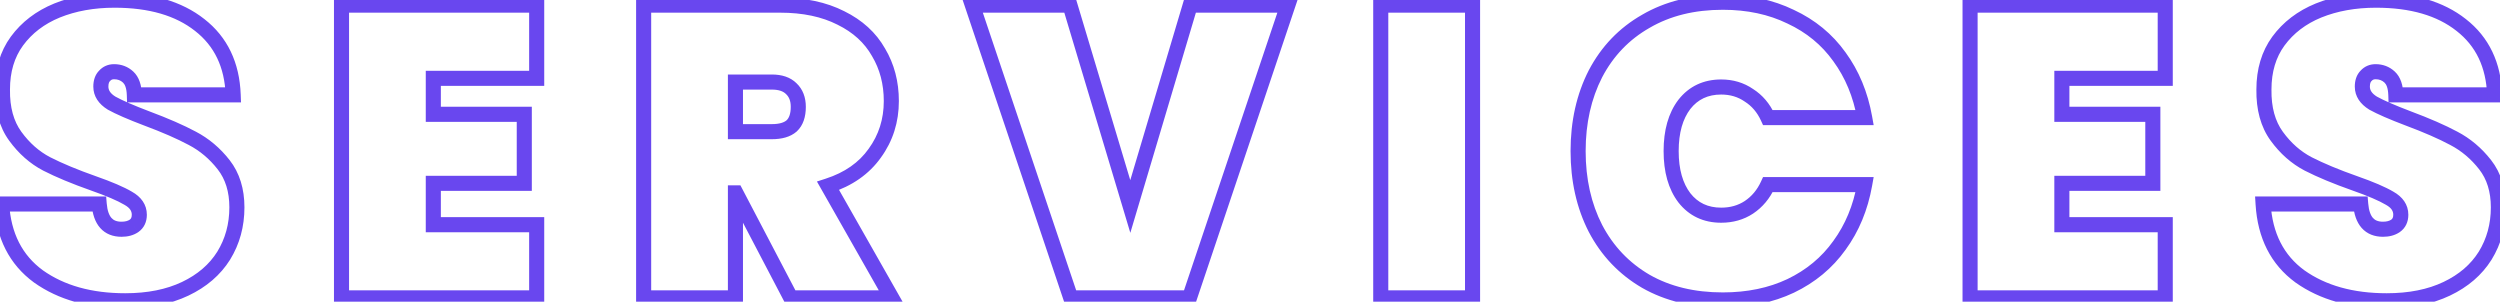 <svg width="663" height="80" viewBox="0 0 663 80" fill="none" xmlns="http://www.w3.org/2000/svg">
<path d="M10.188 73.298L9.007 74.912L9.019 74.92L9.03 74.928L10.188 73.298ZM0.429 54.107V52.107H-1.697L-1.568 54.229L0.429 54.107ZM26.308 54.107L28.302 53.944L28.151 52.107H26.308V54.107ZM35.52 59.919L36.629 61.583L36.644 61.574L36.658 61.563L35.52 59.919ZM33.985 52.572L32.965 54.292L32.989 54.307L33.013 54.32L33.985 52.572ZM24.773 48.624L24.108 50.51L24.111 50.511L24.773 48.624ZM12.382 43.47L11.455 45.243L11.463 45.247L11.471 45.251L12.382 43.47ZM4.048 36.123L5.665 34.947L4.048 36.123ZM0.648 23.731L2.648 23.76L2.648 23.746V23.731H0.648ZM4.486 10.901L2.874 9.717L2.87 9.723L4.486 10.901ZM15.123 2.786L14.375 0.931L14.365 0.936L15.123 2.786ZM52.956 6.624L51.717 8.194L51.727 8.202L52.956 6.624ZM61.838 25.157V27.157H63.913L63.837 25.084L61.838 25.157ZM35.63 25.157L33.631 25.224L33.695 27.157H35.63V25.157ZM27.734 20.113L29.148 21.527L29.186 21.49L29.221 21.451L27.734 20.113ZM29.598 27.35L28.55 29.053L28.588 29.077L28.627 29.099L29.598 27.35ZM38.919 31.408L38.21 33.278L38.22 33.281L38.919 31.408ZM50.982 36.671L50.039 38.435L50.047 38.439L50.056 38.444L50.982 36.671ZM59.316 43.69L57.739 44.92L59.316 43.69ZM59.316 67.815L61.01 68.878L61.015 68.87L61.02 68.863L59.316 67.815ZM49.118 76.588L48.259 74.781L49.118 76.588ZM33.217 77.768C24.244 77.768 17.001 75.686 11.347 71.668L9.03 74.928C15.512 79.535 23.621 81.768 33.217 81.768V77.768ZM11.37 71.684C5.923 67.698 2.906 61.888 2.425 53.986L-1.568 54.229C-1.025 63.141 2.465 70.124 9.007 74.912L11.37 71.684ZM0.429 56.107H26.308V52.107H0.429V56.107ZM24.315 54.271C24.516 56.725 25.18 58.885 26.566 60.45C28.009 62.08 29.993 62.796 32.23 62.796V58.796C30.885 58.796 30.091 58.398 29.561 57.798C28.972 57.134 28.466 55.948 28.302 53.944L24.315 54.271ZM32.23 62.796C33.843 62.796 35.35 62.436 36.629 61.583L34.41 58.255C33.935 58.572 33.249 58.796 32.23 58.796V62.796ZM36.658 61.563C38.23 60.476 38.946 58.825 38.946 56.958H34.946C34.946 57.723 34.711 58.047 34.382 58.275L36.658 61.563ZM38.946 56.958C38.946 54.223 37.389 52.175 34.956 50.824L33.013 54.32C34.529 55.162 34.946 56.038 34.946 56.958H38.946ZM35.004 50.851C32.856 49.578 29.635 48.211 25.435 46.737L24.111 50.511C28.245 51.962 31.165 53.226 32.965 54.292L35.004 50.851ZM25.439 46.738C20.519 45.002 16.477 43.317 13.292 41.689L11.471 45.251C14.866 46.986 19.085 48.737 24.108 50.51L25.439 46.738ZM13.308 41.698C10.39 40.172 7.841 37.938 5.665 34.947L2.43 37.299C4.933 40.741 7.94 43.405 11.455 45.243L13.308 41.698ZM5.665 34.947C3.641 32.164 2.579 28.489 2.648 23.76L-1.352 23.702C-1.429 29.062 -0.225 33.648 2.43 37.299L5.665 34.947ZM2.648 23.731C2.648 19.04 3.832 15.193 6.102 12.079L2.87 9.723C0.023 13.627 -1.352 18.334 -1.352 23.731H2.648ZM6.098 12.085C8.494 8.824 11.733 6.337 15.882 4.637L14.365 0.936C9.595 2.891 5.742 5.814 2.874 9.717L6.098 12.085ZM15.871 4.641C20.133 2.923 24.954 2.045 30.366 2.045V-1.955C24.519 -1.955 19.179 -1.006 14.375 0.931L15.871 4.641ZM30.366 2.045C39.574 2.045 46.618 4.169 51.717 8.194L54.195 5.055C48.182 0.307 40.166 -1.955 30.366 -1.955V2.045ZM51.727 8.202C56.831 12.18 59.566 17.774 59.84 25.23L63.837 25.084C63.526 16.602 60.339 9.842 54.185 5.047L51.727 8.202ZM61.838 23.157H35.63V27.157H61.838V23.157ZM37.629 25.09C37.547 22.66 36.933 20.45 35.346 18.976L32.624 21.907C33.083 22.334 33.566 23.268 33.631 25.224L37.629 25.09ZM35.346 18.976C33.934 17.665 32.197 17.016 30.256 17.016V21.016C31.24 21.016 31.989 21.318 32.624 21.907L35.346 18.976ZM30.256 17.016C28.692 17.016 27.302 17.603 26.247 18.775L29.221 21.451C29.482 21.16 29.774 21.016 30.256 21.016V17.016ZM26.32 18.698C25.174 19.844 24.747 21.374 24.747 22.964H28.747C28.747 22.067 28.978 21.697 29.148 21.527L26.32 18.698ZM24.747 22.964C24.747 25.605 26.242 27.633 28.55 29.053L30.646 25.647C29.153 24.728 28.747 23.832 28.747 22.964H24.747ZM28.627 29.099C30.732 30.268 33.951 31.662 38.21 33.278L39.629 29.538C35.408 27.936 32.412 26.625 30.57 25.602L28.627 29.099ZM38.22 33.281C43.069 35.091 47.001 36.81 50.039 38.435L51.925 34.908C48.676 33.17 44.566 31.38 39.619 29.534L38.22 33.281ZM50.056 38.444C53.007 39.987 55.567 42.137 57.739 44.92L60.893 42.459C58.386 39.248 55.39 36.719 51.908 34.899L50.056 38.444ZM57.739 44.92C59.755 47.502 60.825 50.809 60.825 54.984H64.825C64.825 50.095 63.556 45.872 60.893 42.459L57.739 44.92ZM60.825 54.984C60.825 59.391 59.746 63.301 57.613 66.766L61.02 68.863C63.566 64.725 64.825 60.082 64.825 54.984H60.825ZM57.622 66.752C55.509 70.12 52.418 72.804 48.259 74.781L49.977 78.394C54.736 76.131 58.445 72.966 61.01 68.878L57.622 66.752ZM48.259 74.781C44.125 76.747 39.132 77.768 33.217 77.768V81.768C39.584 81.768 45.191 80.669 49.977 78.394L48.259 74.781ZM114.914 20.77V18.77H112.914V20.77H114.914ZM114.914 30.311H112.914V32.311H114.914V30.311ZM139.039 30.311H141.039V28.311H139.039V30.311ZM139.039 48.624V50.624H141.039V48.624H139.039ZM114.914 48.624V46.624H112.914V48.624H114.914ZM114.914 59.59H112.914V61.59H114.914V59.59ZM142.329 59.59H144.329V57.59H142.329V59.59ZM142.329 79V81H144.329V79H142.329ZM90.569 79H88.569V81H90.569V79ZM90.569 1.361V-0.639H88.569V1.361H90.569ZM142.329 1.361H144.329V-0.639H142.329V1.361ZM142.329 20.77V22.77H144.329V20.77H142.329ZM112.914 20.77V30.311H116.914V20.77H112.914ZM114.914 32.311H139.039V28.311H114.914V32.311ZM137.039 30.311V48.624H141.039V30.311H137.039ZM139.039 46.624H114.914V50.624H139.039V46.624ZM112.914 48.624V59.59H116.914V48.624H112.914ZM114.914 61.59H142.329V57.59H114.914V61.59ZM140.329 59.59V79H144.329V59.59H140.329ZM142.329 77H90.569V81H142.329V77ZM92.569 79V1.361H88.569V79H92.569ZM90.569 3.361H142.329V-0.639H90.569V3.361ZM140.329 1.361V20.77H144.329V1.361H140.329ZM142.329 18.77H114.914V22.77H142.329V18.77ZM209.733 79L207.961 79.928L208.522 81H209.733V79ZM195.148 51.146L196.92 50.219L196.358 49.146H195.148V51.146ZM195.038 51.146V49.146H193.038V51.146H195.038ZM195.038 79V81H197.038V79H195.038ZM170.694 79H168.694V81H170.694V79ZM170.694 1.361V-0.639H168.694V1.361H170.694ZM223.002 4.76L222.096 6.543L222.107 6.549L222.119 6.555L223.002 4.76ZM232.981 13.862L231.24 14.847L231.251 14.867L231.263 14.886L232.981 13.862ZM231.994 40.619L230.376 39.443L230.369 39.452L230.362 39.462L231.994 40.619ZM219.602 49.282L218.985 47.38L216.651 48.137L217.863 50.27L219.602 49.282ZM236.49 79V81H239.927L238.229 78.012L236.49 79ZM195.038 34.917H193.038V36.917H195.038V34.917ZM209.952 33.381L211.269 34.887L211.295 34.864L211.32 34.84L209.952 33.381ZM209.842 23.512L208.428 24.926L208.45 24.948L208.472 24.968L209.842 23.512ZM195.038 21.758V19.758H193.038V21.758H195.038ZM211.505 78.072L196.92 50.219L193.376 52.074L207.961 79.928L211.505 78.072ZM195.148 49.146H195.038V53.146H195.148V49.146ZM193.038 51.146V79H197.038V51.146H193.038ZM195.038 77H170.694V81H195.038V77ZM172.694 79V1.361H168.694V79H172.694ZM170.694 3.361H206.882V-0.639H170.694V3.361ZM206.882 3.361C212.933 3.361 217.98 4.451 222.096 6.543L223.908 2.977C219.105 0.536 213.405 -0.639 206.882 -0.639V3.361ZM222.119 6.555C226.261 8.592 229.268 11.363 231.24 14.847L234.721 12.877C232.307 8.612 228.661 5.315 223.884 2.965L222.119 6.555ZM231.263 14.886C233.328 18.35 234.38 22.304 234.38 26.802H238.38C238.38 21.65 237.166 16.977 234.699 12.838L231.263 14.886ZM234.38 26.802C234.38 31.59 233.041 35.779 230.376 39.443L233.611 41.795C236.796 37.417 238.38 32.395 238.38 26.802H234.38ZM230.362 39.462C227.797 43.079 224.051 45.737 218.985 47.38L220.219 51.185C225.973 49.318 230.488 46.2 233.625 41.776L230.362 39.462ZM217.863 50.27L234.751 79.988L238.229 78.012L221.341 48.294L217.863 50.27ZM236.49 77H209.733V81H236.49V77ZM195.038 36.917H204.688V32.917H195.038V36.917ZM204.688 36.917C207.275 36.917 209.589 36.356 211.269 34.887L208.635 31.876C207.976 32.453 206.78 32.917 204.688 32.917V36.917ZM211.32 34.84C213.037 33.231 213.707 30.923 213.707 28.337H209.707C209.707 30.284 209.207 31.338 208.584 31.922L211.32 34.84ZM213.707 28.337C213.707 25.858 212.937 23.678 211.213 22.056L208.472 24.968C209.234 25.686 209.707 26.723 209.707 28.337H213.707ZM211.257 22.098C209.59 20.432 207.284 19.758 204.688 19.758V23.758C206.625 23.758 207.755 24.253 208.428 24.926L211.257 22.098ZM204.688 19.758H195.038V23.758H204.688V19.758ZM193.038 21.758V34.917H197.038V21.758H193.038ZM341.536 1.361L343.431 1.998L344.318 -0.639H341.536V1.361ZM315.437 79V81H316.874L317.332 79.637L315.437 79ZM283.964 79L282.068 79.637L282.526 81H283.964V79ZM257.865 1.361V-0.639H255.083L255.969 1.998L257.865 1.361ZM283.745 1.361L285.661 0.786L285.233 -0.639H283.745V1.361ZM299.755 54.765L297.839 55.34L299.762 61.752L301.672 55.336L299.755 54.765ZM315.656 1.361V-0.639H314.165L313.739 0.79L315.656 1.361ZM339.64 0.723L313.541 78.363L317.332 79.637L343.431 1.998L339.64 0.723ZM315.437 77H283.964V81H315.437V77ZM285.86 78.363L259.761 0.723L255.969 1.998L282.068 79.637L285.86 78.363ZM257.865 3.361H283.745V-0.639H257.865V3.361ZM281.829 1.935L297.839 55.34L301.671 54.191L285.661 0.786L281.829 1.935ZM301.672 55.336L317.573 1.931L313.739 0.79L297.838 54.194L301.672 55.336ZM315.656 3.361H341.536V-0.639H315.656V3.361ZM390.52 1.361H392.52V-0.639H390.52V1.361ZM390.52 79V81H392.52V79H390.52ZM366.176 79H364.176V81H366.176V79ZM366.176 1.361V-0.639H364.176V1.361H366.176ZM388.52 1.361V79H392.52V1.361H388.52ZM390.52 77H366.176V81H390.52V77ZM368.176 79V1.361H364.176V79H368.176ZM366.176 3.361H390.52V-0.639H366.176V3.361ZM423.118 19.564L421.347 18.636L421.343 18.644L421.338 18.652L423.118 19.564ZM436.497 5.637L437.487 7.375L437.495 7.371L437.503 7.366L436.497 5.637ZM474.878 4.431L474.004 6.23L474.018 6.237L474.033 6.244L474.878 4.431ZM487.818 15.068L486.19 16.231L486.196 16.239L486.203 16.248L487.818 15.068ZM494.507 31.188V33.188H496.896L496.476 30.837L494.507 31.188ZM468.847 31.188L467.028 32.02L467.562 33.188H468.847V31.188ZM463.802 25.267L462.667 26.913L462.699 26.935L462.732 26.956L463.802 25.267ZM446.695 27.679L445.123 26.444L445.113 26.455L445.104 26.467L446.695 27.679ZM446.695 52.462L445.104 53.674L445.113 53.686L445.123 53.698L446.695 52.462ZM463.802 54.984L464.898 56.657L464.905 56.653L464.912 56.649L463.802 54.984ZM468.847 48.953V46.953H467.562L467.028 48.122L468.847 48.953ZM494.507 48.953L496.476 49.305L496.896 46.953H494.507V48.953ZM487.818 65.073L486.203 63.894L486.196 63.902L486.19 63.911L487.818 65.073ZM474.878 75.82L475.732 77.628L475.743 77.623L474.878 75.82ZM436.497 74.614L435.491 76.342L435.499 76.347L435.507 76.351L436.497 74.614ZM423.118 60.577L421.338 61.489L421.343 61.497L421.347 61.506L423.118 60.577ZM420.513 40.071C420.513 32.667 421.992 26.151 424.898 20.476L421.338 18.652C418.104 24.967 416.513 32.122 416.513 40.071H420.513ZM424.89 20.493C427.859 14.831 432.05 10.472 437.487 7.375L435.507 3.9C429.393 7.382 424.665 12.309 421.347 18.636L424.89 20.493ZM437.503 7.366C442.925 4.209 449.364 2.593 456.894 2.593V-1.407C448.779 -1.407 441.62 0.34 435.491 3.909L437.503 7.366ZM456.894 2.593C463.362 2.593 469.05 3.822 474.004 6.23L475.752 2.632C470.178 -0.077 463.877 -1.407 456.894 -1.407V2.593ZM474.033 6.244C479.071 8.59 483.109 11.917 486.19 16.231L489.445 13.906C485.947 9.008 481.359 5.243 475.722 2.618L474.033 6.244ZM486.203 16.248C489.37 20.585 491.49 25.67 492.538 31.54L496.476 30.837C495.331 24.425 492.991 18.762 489.433 13.889L486.203 16.248ZM494.507 29.188H468.847V33.188H494.507V29.188ZM470.666 30.357C469.349 27.476 467.421 25.191 464.872 23.577L462.732 26.956C464.57 28.12 466.005 29.783 467.028 32.02L470.666 30.357ZM464.938 23.62C462.457 21.909 459.605 21.073 456.455 21.073V25.073C458.861 25.073 460.907 25.7 462.667 26.913L464.938 23.62ZM456.455 21.073C451.782 21.073 447.935 22.864 445.123 26.444L448.268 28.915C450.28 26.353 452.94 25.073 456.455 25.073V21.073ZM445.104 26.467C442.421 29.989 441.186 34.592 441.186 40.071H445.186C445.186 35.168 446.29 31.511 448.286 28.891L445.104 26.467ZM441.186 40.071C441.186 45.55 442.421 50.153 445.104 53.674L448.286 51.25C446.29 48.631 445.186 44.973 445.186 40.071H441.186ZM445.123 53.698C447.935 57.278 451.782 59.068 456.455 59.068V55.068C452.94 55.068 450.28 53.788 448.268 51.227L445.123 53.698ZM456.455 59.068C459.584 59.068 462.421 58.28 464.898 56.657L462.706 53.312C460.943 54.467 458.883 55.068 456.455 55.068V59.068ZM464.912 56.649C467.435 54.966 469.352 52.658 470.666 49.785L467.028 48.122C466.002 50.366 464.556 52.078 462.693 53.32L464.912 56.649ZM468.847 50.953H494.507V46.953H468.847V50.953ZM492.538 48.602C491.49 54.472 489.37 59.556 486.203 63.894L489.433 66.253C492.991 61.379 495.331 55.716 496.476 49.305L492.538 48.602ZM486.19 63.911C483.106 68.229 479.06 71.597 474.013 74.016L475.743 77.623C481.369 74.926 485.95 71.129 489.445 66.236L486.19 63.911ZM474.024 74.011C469.066 76.353 463.37 77.548 456.894 77.548V81.548C463.869 81.548 470.163 80.258 475.732 77.628L474.024 74.011ZM456.894 77.548C449.357 77.548 442.911 75.966 437.487 72.876L435.507 76.351C441.634 79.841 448.786 81.548 456.894 81.548V77.548ZM437.503 72.885C432.057 69.714 427.861 65.314 424.89 59.648L421.347 61.506C424.663 67.829 429.386 72.787 435.491 76.342L437.503 72.885ZM424.898 59.665C421.992 53.99 420.513 47.474 420.513 40.071H416.513C416.513 48.019 418.104 55.175 421.338 61.489L424.898 59.665ZM546.807 20.77V18.77H544.807V20.77H546.807ZM546.807 30.311H544.807V32.311H546.807V30.311ZM570.932 30.311H572.932V28.311H570.932V30.311ZM570.932 48.624V50.624H572.932V48.624H570.932ZM546.807 48.624V46.624H544.807V48.624H546.807ZM546.807 59.59H544.807V61.59H546.807V59.59ZM574.222 59.59H576.222V57.59H574.222V59.59ZM574.222 79V81H576.222V79H574.222ZM522.463 79H520.463V81H522.463V79ZM522.463 1.361V-0.639H520.463V1.361H522.463ZM574.222 1.361H576.222V-0.639H574.222V1.361ZM574.222 20.77V22.77H576.222V20.77H574.222ZM544.807 20.77V30.311H548.807V20.77H544.807ZM546.807 32.311H570.932V28.311H546.807V32.311ZM568.932 30.311V48.624H572.932V30.311H568.932ZM570.932 46.624H546.807V50.624H570.932V46.624ZM544.807 48.624V59.59H548.807V48.624H544.807ZM546.807 61.59H574.222V57.59H546.807V61.59ZM572.222 59.59V79H576.222V59.59H572.222ZM574.222 77H522.463V81H574.222V77ZM524.463 79V1.361H520.463V79H524.463ZM522.463 3.361H574.222V-0.639H522.463V3.361ZM572.222 1.361V20.77H576.222V1.361H572.222ZM574.222 18.77H546.807V22.77H574.222V18.77ZM609.934 73.298L608.753 74.912L608.765 74.92L608.776 74.928L609.934 73.298ZM600.175 54.107V52.107H598.049L598.178 54.229L600.175 54.107ZM626.055 54.107L628.048 53.944L627.897 52.107H626.055V54.107ZM635.266 59.919L636.375 61.583L636.39 61.574L636.404 61.563L635.266 59.919ZM633.731 52.572L632.711 54.292L632.735 54.307L632.759 54.32L633.731 52.572ZM624.519 48.624L623.854 50.51L623.857 50.511L624.519 48.624ZM612.128 43.47L611.201 45.243L611.209 45.247L611.217 45.251L612.128 43.47ZM603.794 36.123L605.411 34.947L603.794 36.123ZM600.394 23.731L602.394 23.76L602.394 23.746V23.731H600.394ZM604.232 10.901L602.62 9.717L602.616 9.723L604.232 10.901ZM614.869 2.786L614.121 0.931L614.111 0.936L614.869 2.786ZM652.702 6.624L651.463 8.194L651.473 8.202L652.702 6.624ZM661.584 25.157V27.157H663.659L663.583 25.084L661.584 25.157ZM635.376 25.157L633.377 25.224L633.441 27.157H635.376V25.157ZM627.48 20.113L628.894 21.527L628.931 21.49L628.967 21.451L627.48 20.113ZM629.344 27.35L628.296 29.053L628.334 29.077L628.373 29.099L629.344 27.35ZM638.665 31.408L637.956 33.278L637.966 33.281L638.665 31.408ZM650.728 36.671L649.785 38.435L649.793 38.439L649.802 38.444L650.728 36.671ZM659.062 43.69L657.486 44.92L659.062 43.69ZM659.062 67.815L660.756 68.878L660.761 68.87L660.765 68.863L659.062 67.815ZM648.864 76.588L648.005 74.781L648.864 76.588ZM632.963 77.768C623.99 77.768 616.747 75.686 611.093 71.668L608.776 74.928C615.258 79.535 623.367 81.768 632.963 81.768V77.768ZM611.115 71.684C605.669 67.698 602.652 61.888 602.171 53.986L598.178 54.229C598.721 63.141 602.211 70.124 608.753 74.912L611.115 71.684ZM600.175 56.107H626.055V52.107H600.175V56.107ZM624.061 54.271C624.262 56.725 624.926 58.885 626.312 60.45C627.755 62.08 629.739 62.796 631.976 62.796V58.796C630.631 58.796 629.837 58.398 629.307 57.798C628.718 57.134 628.212 55.948 628.048 53.944L624.061 54.271ZM631.976 62.796C633.589 62.796 635.096 62.436 636.375 61.583L634.157 58.255C633.681 58.572 632.995 58.796 631.976 58.796V62.796ZM636.404 61.563C637.976 60.476 638.692 58.825 638.692 56.958H634.692C634.692 57.723 634.457 58.047 634.128 58.275L636.404 61.563ZM638.692 56.958C638.692 54.223 637.135 52.175 634.702 50.824L632.759 54.32C634.274 55.162 634.692 56.038 634.692 56.958H638.692ZM634.75 50.851C632.602 49.578 629.381 48.211 625.181 46.737L623.857 50.511C627.992 51.962 630.911 53.226 632.711 54.292L634.75 50.851ZM625.185 46.738C620.265 45.002 616.223 43.317 613.038 41.689L611.217 45.251C614.612 46.986 618.831 48.737 623.854 50.51L625.185 46.738ZM613.054 41.698C610.136 40.172 607.587 37.938 605.411 34.947L602.176 37.299C604.679 40.741 607.686 43.405 611.201 45.243L613.054 41.698ZM605.411 34.947C603.387 32.164 602.325 28.489 602.394 23.76L598.394 23.702C598.317 29.062 599.521 33.648 602.176 37.299L605.411 34.947ZM602.394 23.731C602.394 19.04 603.578 15.193 605.848 12.079L602.616 9.723C599.769 13.627 598.394 18.334 598.394 23.731H602.394ZM605.844 12.085C608.24 8.824 611.479 6.337 615.628 4.637L614.111 0.936C609.341 2.891 605.488 5.814 602.62 9.717L605.844 12.085ZM615.617 4.641C619.879 2.923 624.701 2.045 630.112 2.045V-1.955C624.265 -1.955 618.925 -1.006 614.121 0.931L615.617 4.641ZM630.112 2.045C639.32 2.045 646.364 4.169 651.463 8.194L653.941 5.055C647.928 0.307 639.912 -1.955 630.112 -1.955V2.045ZM651.473 8.202C656.577 12.18 659.312 17.774 659.586 25.23L663.583 25.084C663.272 16.602 660.085 9.842 653.931 5.047L651.473 8.202ZM661.584 23.157H635.376V27.157H661.584V23.157ZM637.374 25.09C637.293 22.66 636.679 20.45 635.092 18.976L632.37 21.907C632.829 22.334 633.312 23.268 633.377 25.224L637.374 25.09ZM635.092 18.976C633.68 17.665 631.943 17.016 630.002 17.016V21.016C630.986 21.016 631.735 21.318 632.37 21.907L635.092 18.976ZM630.002 17.016C628.438 17.016 627.048 17.603 625.993 18.775L628.967 21.451C629.228 21.16 629.52 21.016 630.002 21.016V17.016ZM626.066 18.698C624.92 19.844 624.493 21.374 624.493 22.964H628.493C628.493 22.067 628.724 21.697 628.894 21.527L626.066 18.698ZM624.493 22.964C624.493 25.605 625.988 27.633 628.296 29.053L630.392 25.647C628.899 24.728 628.493 23.832 628.493 22.964H624.493ZM628.373 29.099C630.478 30.268 633.697 31.662 637.956 33.278L639.375 29.538C635.154 27.936 632.158 26.625 630.316 25.602L628.373 29.099ZM637.966 33.281C642.815 35.091 646.747 36.81 649.785 38.435L651.671 34.908C648.422 33.17 644.312 31.38 639.365 29.534L637.966 33.281ZM649.802 38.444C652.753 39.987 655.313 42.137 657.486 44.92L660.639 42.459C658.132 39.248 655.136 36.719 651.654 34.899L649.802 38.444ZM657.486 44.92C659.501 47.502 660.571 50.809 660.571 54.984H664.571C664.571 50.095 663.303 45.872 660.639 42.459L657.486 44.92ZM660.571 54.984C660.571 59.391 659.492 63.301 657.359 66.766L660.765 68.863C663.312 64.725 664.571 60.082 664.571 54.984H660.571ZM657.368 66.752C655.255 70.12 652.164 72.804 648.005 74.781L649.722 78.394C654.482 76.131 658.191 72.966 660.756 68.878L657.368 66.752ZM648.005 74.781C643.871 76.747 638.878 77.768 632.963 77.768V81.768C639.331 81.768 644.938 80.669 649.722 78.394L648.005 74.781Z" fill="#6947EF"/>
</svg>
